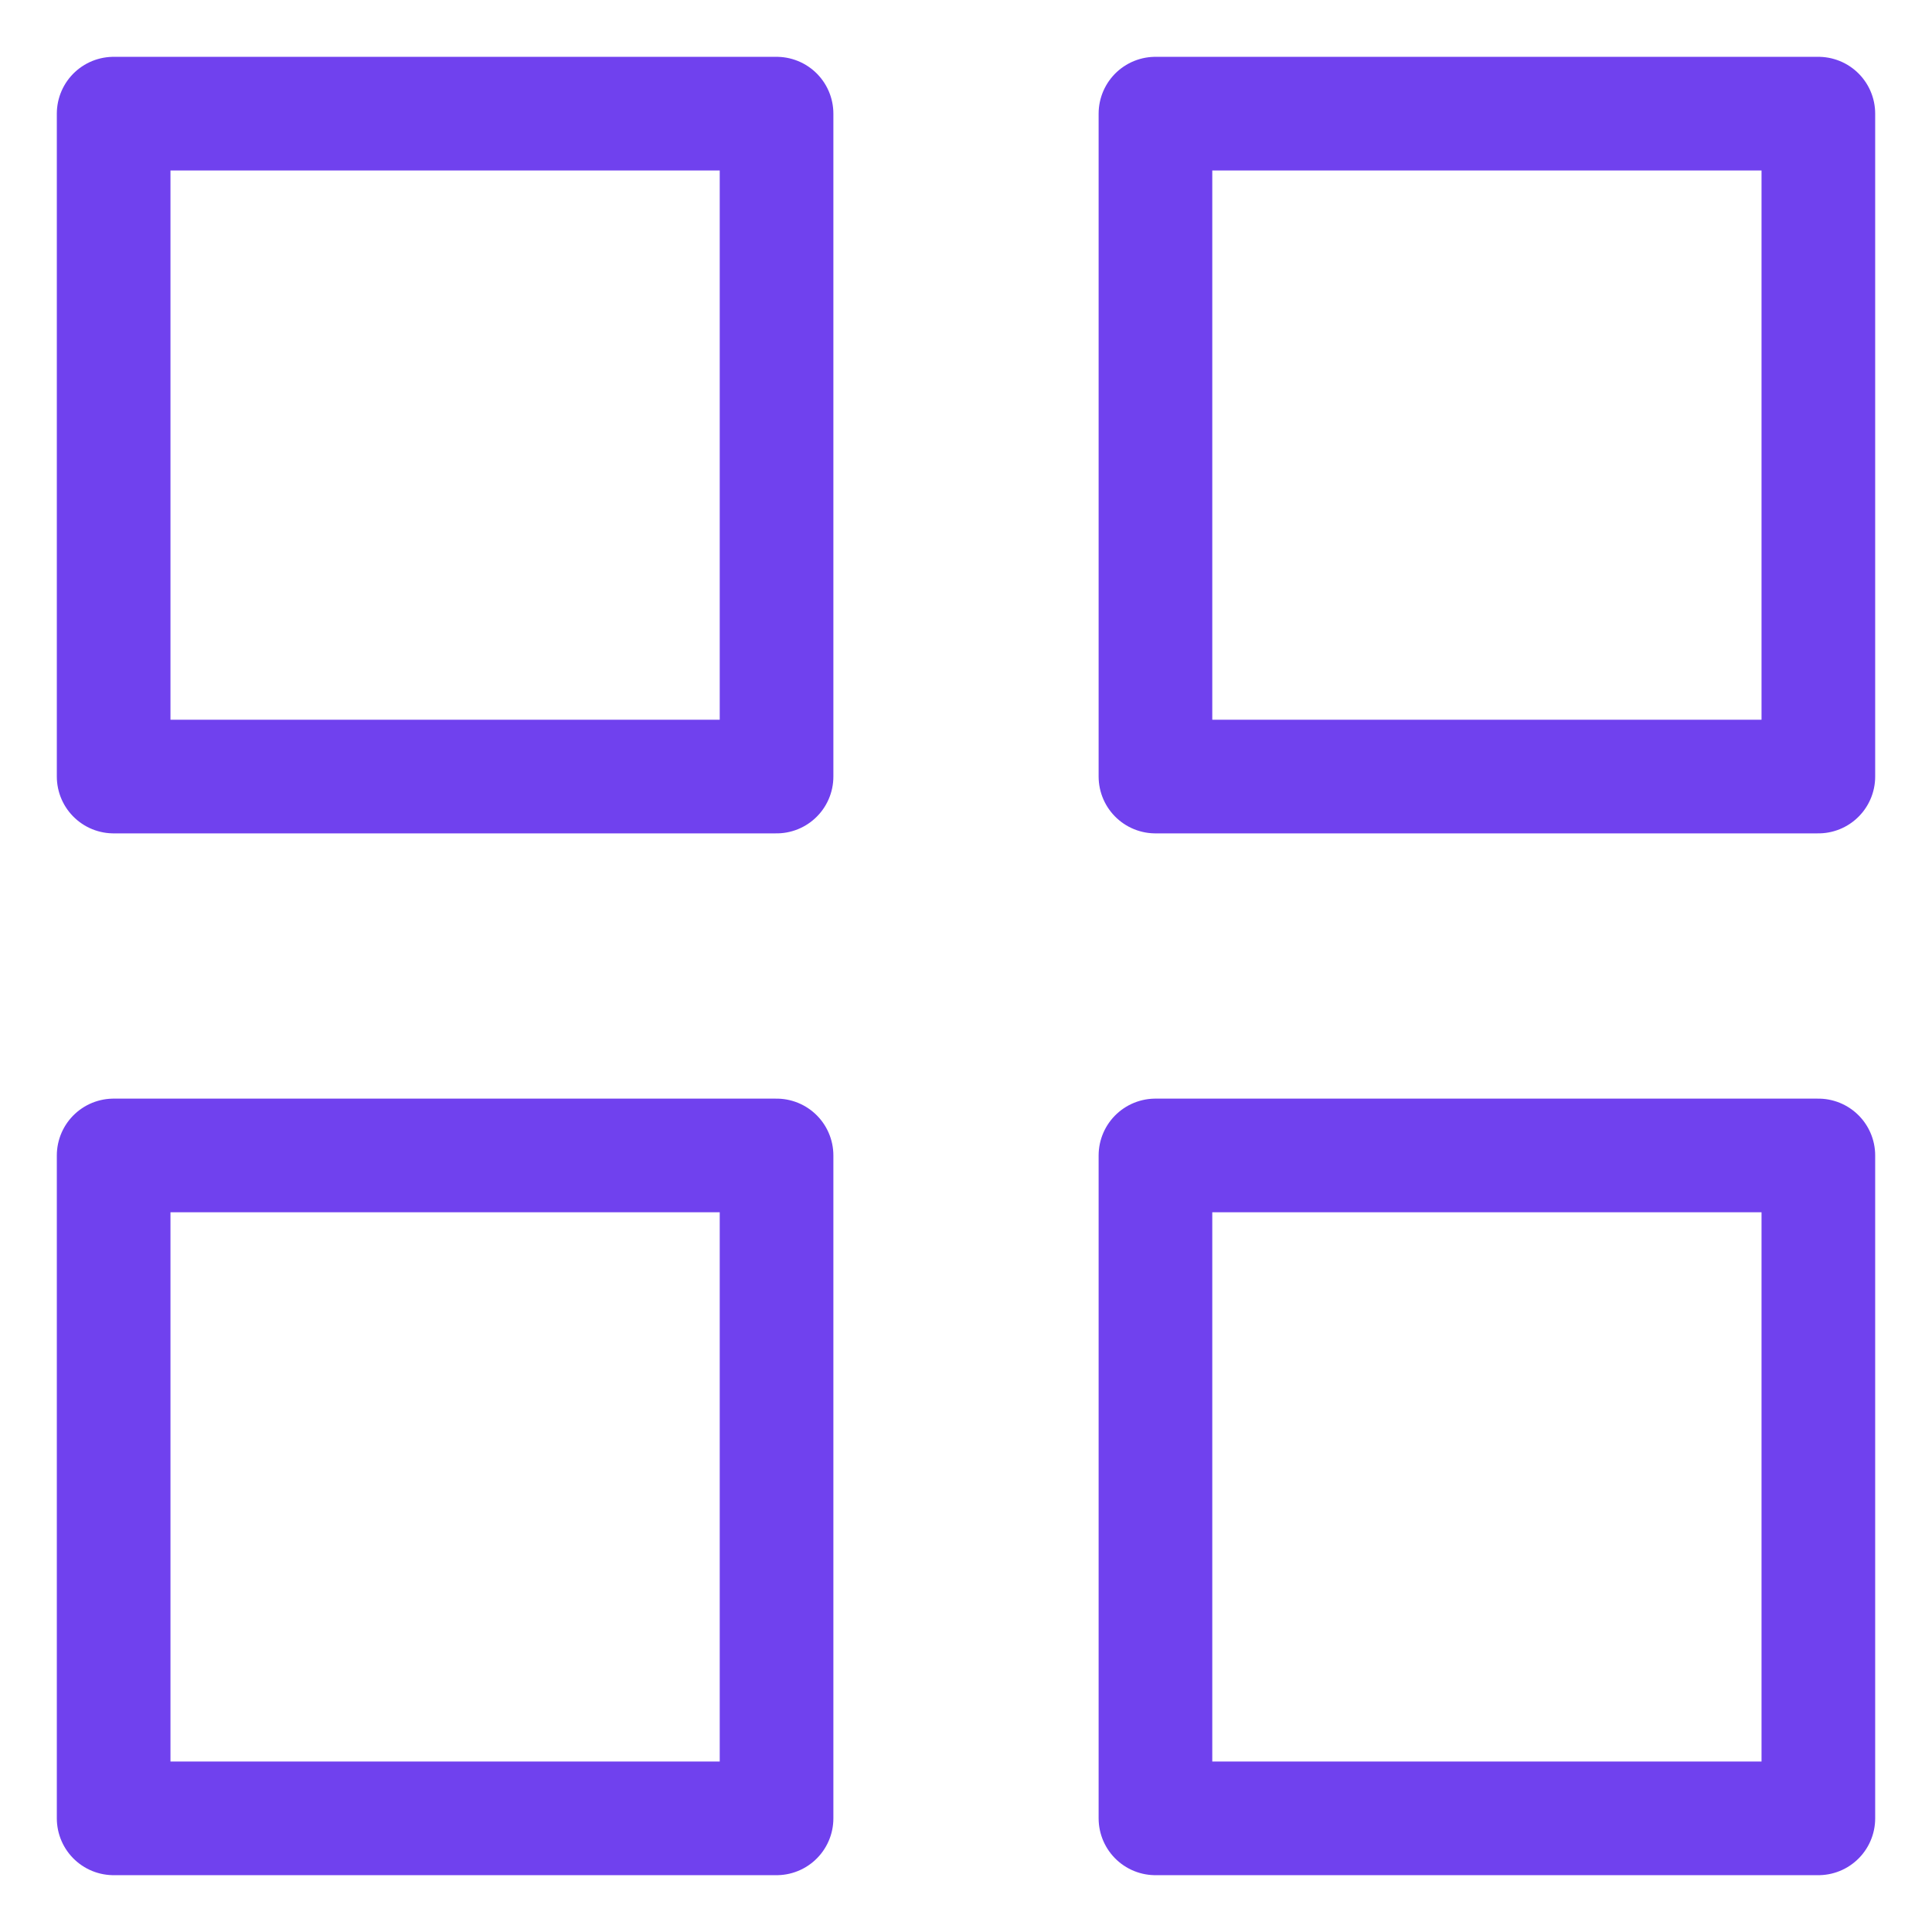 <svg width="17" height="17" viewBox="0 0 17 17" fill="none" xmlns="http://www.w3.org/2000/svg">
<path d="M6.833 1H1V6.833H6.833V1Z" stroke="#7041EE" stroke-linecap="round" stroke-linejoin="round"/>
<path d="M16 1H10.167V6.833H16V1Z" stroke="#7041EE" stroke-linecap="round" stroke-linejoin="round"/>
<path d="M16 10.167H10.167V16H16V10.167Z" stroke="#7041EE" stroke-linecap="round" stroke-linejoin="round"/>
<path d="M6.833 10.167H1V16H6.833V10.167Z" stroke="#7041EE" stroke-linecap="round" stroke-linejoin="round"/>
</svg>

